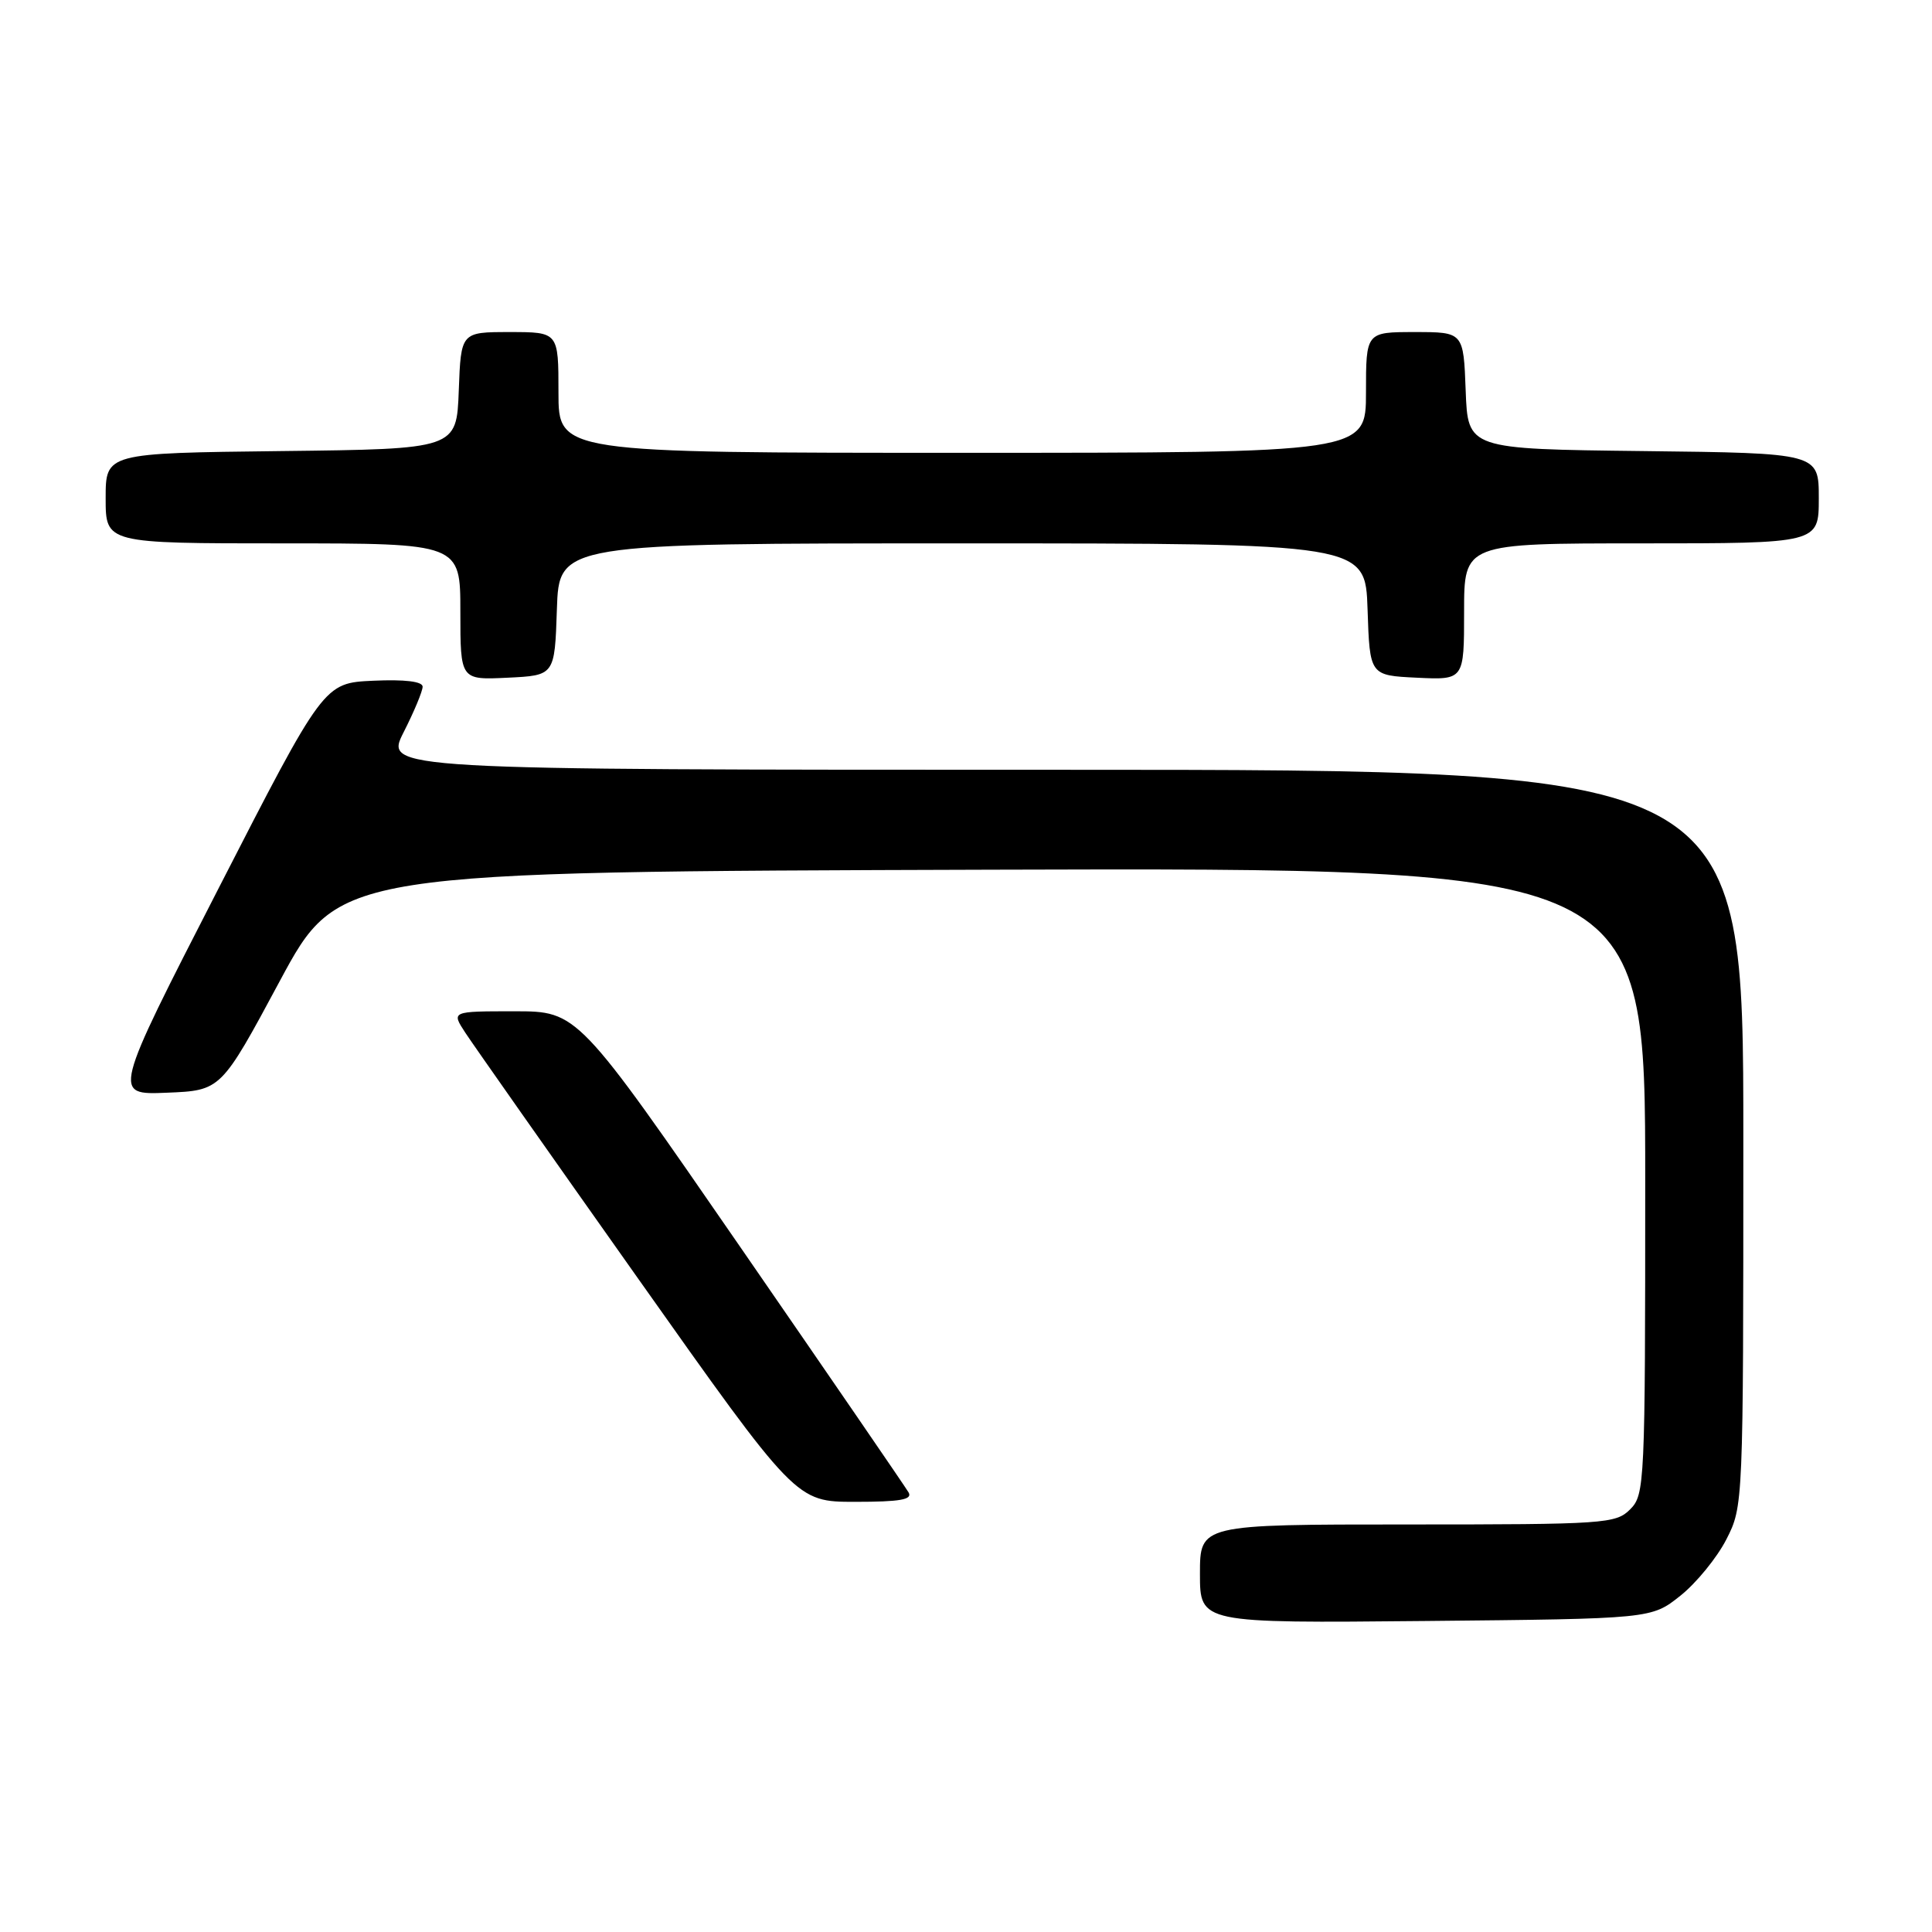 <?xml version="1.0" encoding="UTF-8" standalone="no"?>
<!DOCTYPE svg PUBLIC "-//W3C//DTD SVG 1.1//EN" "http://www.w3.org/Graphics/SVG/1.1/DTD/svg11.dtd" >
<svg xmlns="http://www.w3.org/2000/svg" xmlns:xlink="http://www.w3.org/1999/xlink" version="1.1" viewBox="0 0 256 256">
 <g >
 <path fill="currentColor"
d=" M 222.66 211.44 C 224.77 209.76 227.51 206.40 228.75 203.98 C 230.99 199.59 231.00 199.41 231.00 150.79 C 231.00 102.00 231.00 102.00 140.98 102.00 C 50.97 102.00 50.97 102.00 53.48 97.03 C 54.87 94.30 56.00 91.58 56.00 90.99 C 56.00 90.30 53.65 90.01 49.46 90.20 C 42.91 90.50 42.91 90.50 28.92 117.79 C 14.92 145.09 14.92 145.09 22.10 144.79 C 29.28 144.50 29.28 144.50 37.07 130.00 C 44.87 115.50 44.87 115.50 131.43 115.24 C 218.00 114.99 218.00 114.99 218.00 156.49 C 218.00 196.67 217.94 198.06 216.00 200.00 C 214.10 201.90 212.67 202.00 186.50 202.00 C 159.00 202.00 159.00 202.00 159.00 208.54 C 159.00 215.08 159.00 215.08 188.91 214.79 C 218.82 214.50 218.82 214.50 222.66 211.44 Z  M 120.39 197.75 C 119.99 197.06 109.96 182.44 98.10 165.25 C 76.54 134.00 76.54 134.00 68.17 134.00 C 59.80 134.00 59.80 134.00 61.65 136.83 C 62.67 138.39 72.95 153.02 84.49 169.33 C 105.48 199.00 105.48 199.00 113.30 199.00 C 119.28 199.00 120.95 198.71 120.39 197.75 Z  M 73.79 80.75 C 74.08 72.00 74.08 72.00 127.50 72.00 C 180.92 72.00 180.92 72.00 181.21 80.75 C 181.50 89.50 181.50 89.50 187.75 89.80 C 194.00 90.10 194.00 90.10 194.00 81.05 C 194.00 72.00 194.00 72.00 217.50 72.00 C 241.00 72.00 241.00 72.00 241.00 66.02 C 241.00 60.04 241.00 60.04 217.75 59.77 C 194.50 59.50 194.50 59.50 194.21 51.75 C 193.92 44.00 193.92 44.00 187.46 44.00 C 181.00 44.00 181.00 44.00 181.00 52.00 C 181.00 60.00 181.00 60.00 127.50 60.00 C 74.00 60.00 74.00 60.00 74.00 52.00 C 74.00 44.00 74.00 44.00 67.54 44.00 C 61.08 44.00 61.08 44.00 60.79 51.75 C 60.50 59.50 60.50 59.50 37.25 59.77 C 14.00 60.04 14.00 60.04 14.00 66.02 C 14.00 72.00 14.00 72.00 37.50 72.00 C 61.00 72.00 61.00 72.00 61.00 81.05 C 61.00 90.10 61.00 90.10 67.25 89.80 C 73.50 89.50 73.50 89.50 73.79 80.75 Z "/>
</g>
</svg>